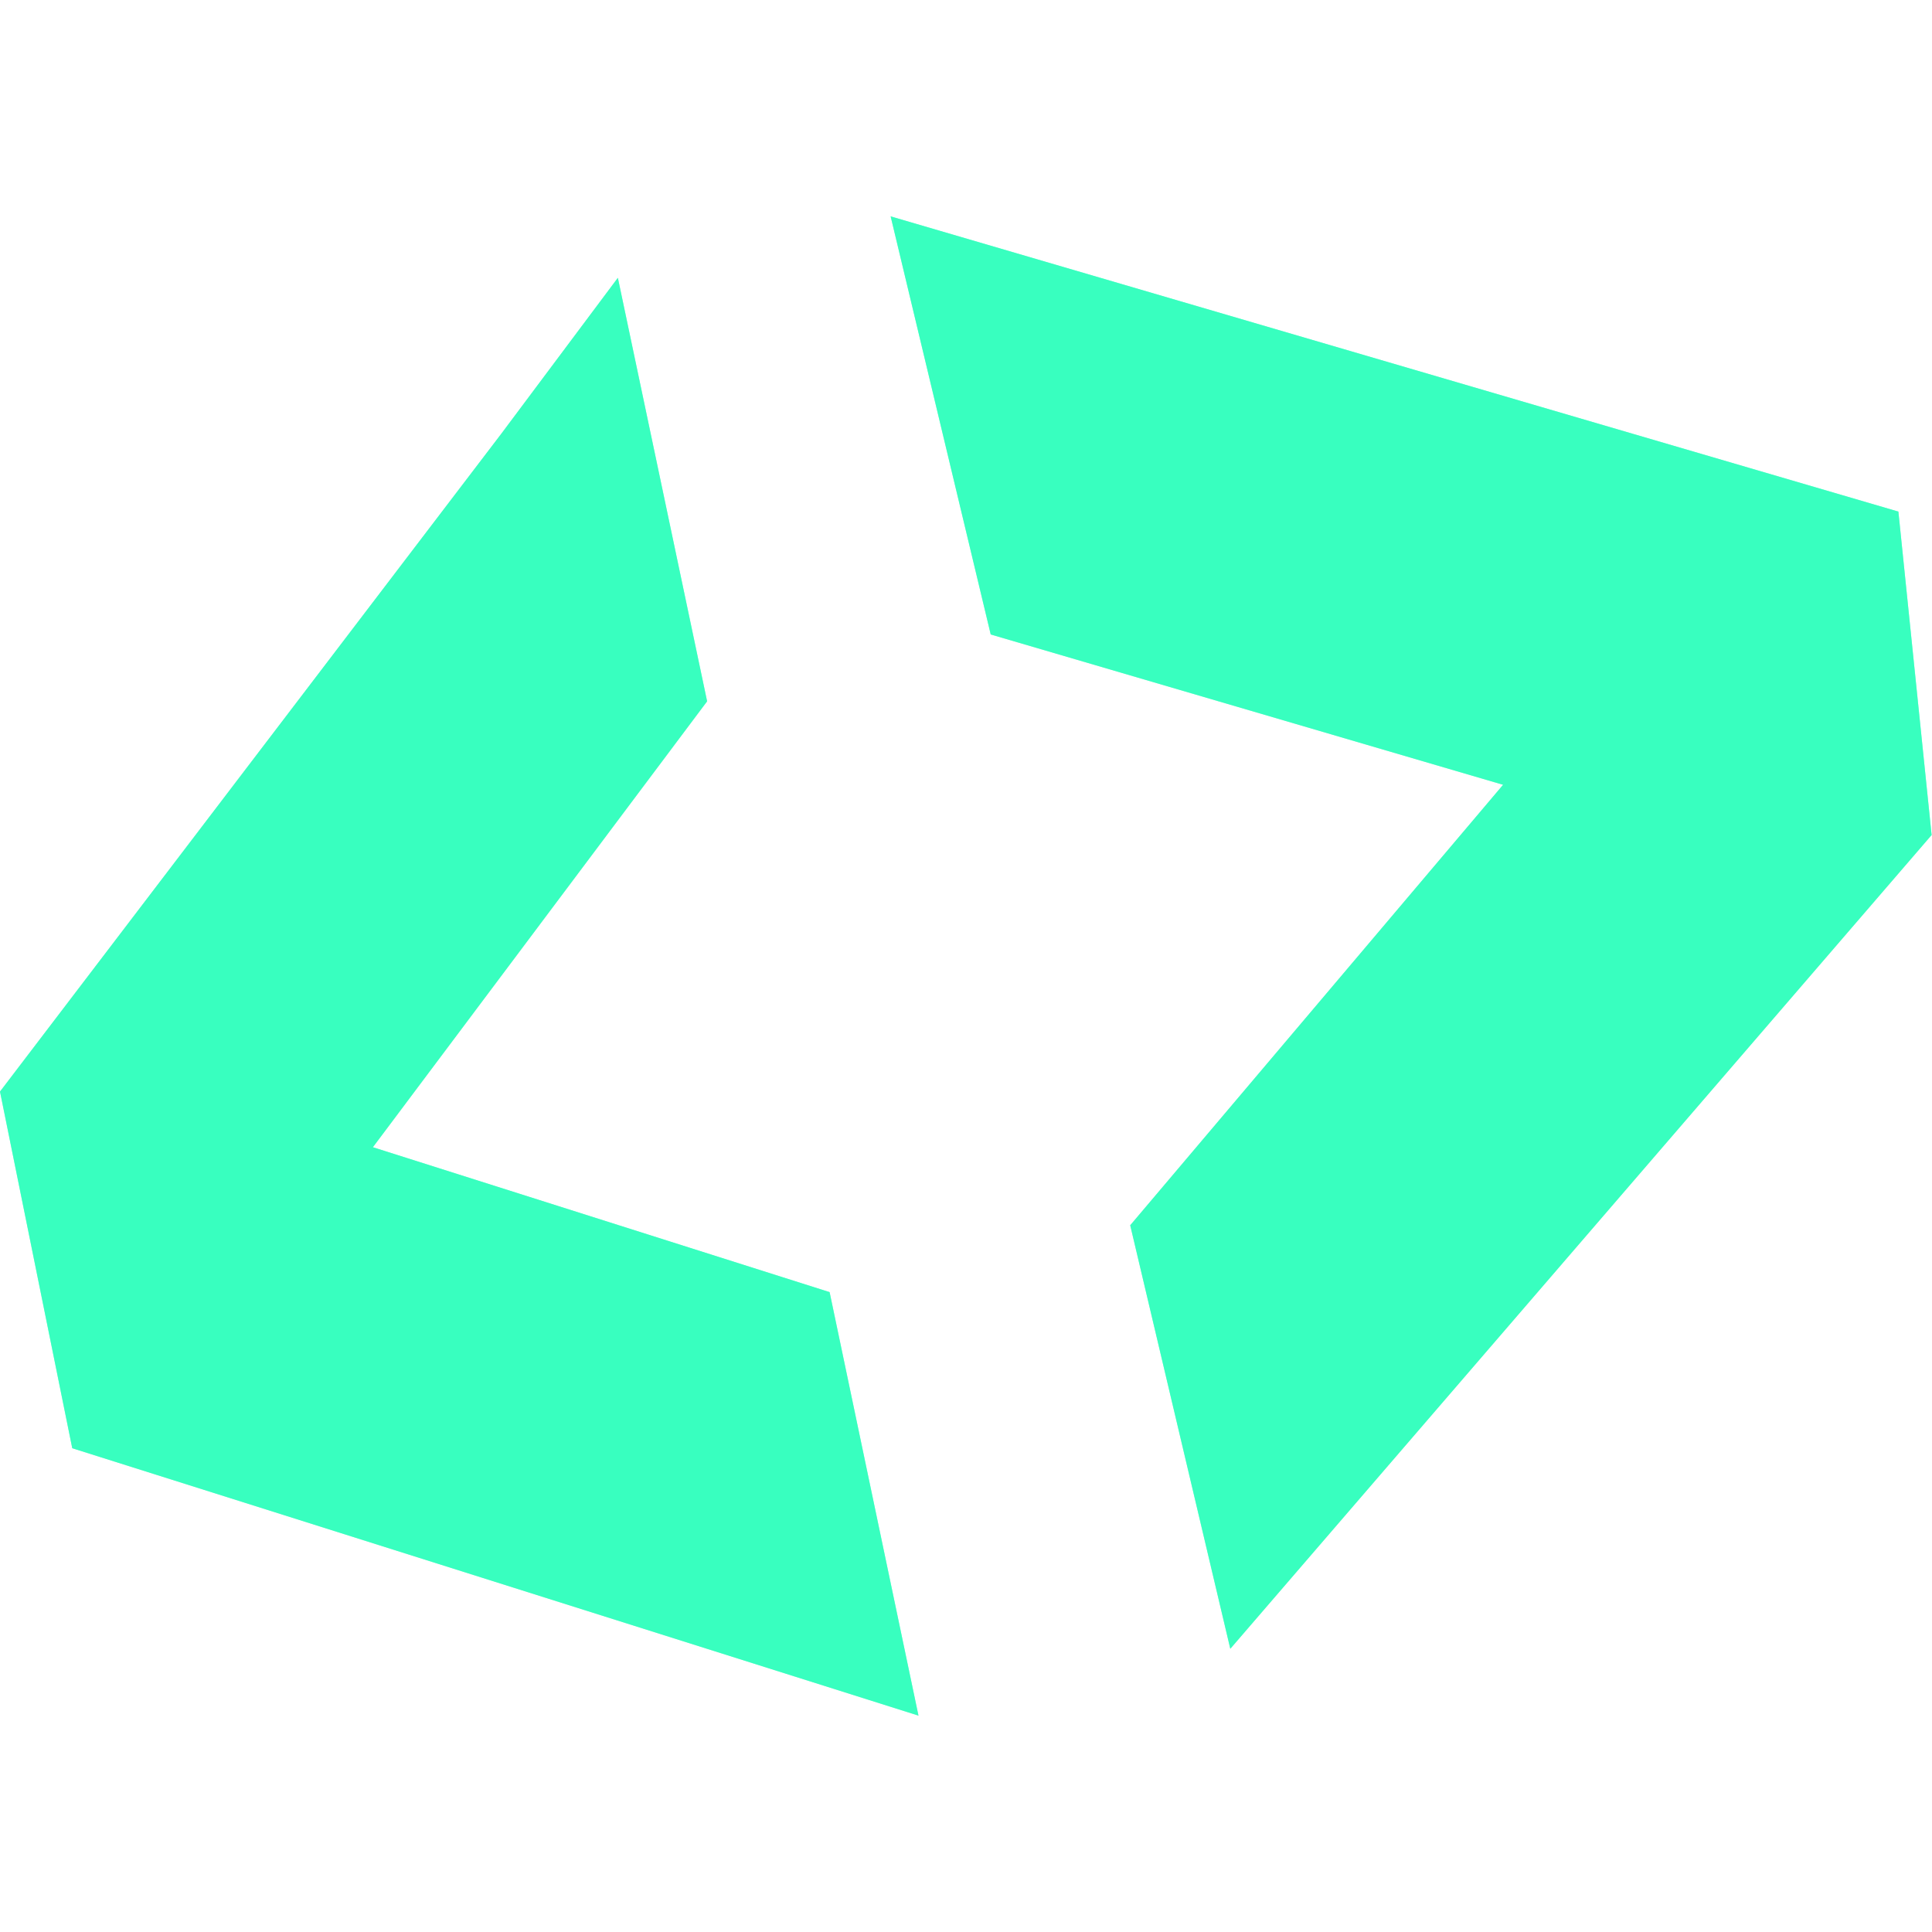 <?xml version="1.0" encoding="utf-8"?>
<!-- Generator: Adobe Illustrator 23.0.3, SVG Export Plug-In . SVG Version: 6.00 Build 0)  -->
<svg version="1.1" id="Layer_1" xmlns:sketch="http://www.bohemiancoding.com/sketch/ns"
	 xmlns="http://www.w3.org/2000/svg" xmlns:xlink="http://www.w3.org/1999/xlink" x="0px" y="0px" viewBox="0 0 500 500"
	 style="enable-background:new 0 0 500 500;" xml:space="preserve">
<style type="text/css">
	.st0{fill:#26FFBA;fill-opacity:0.7;}
	.st1{fill:#26FFBA;fill-opacity:0.7;filter:url(#Adobe_OpacityMaskFilter);}
	.st2{mask:url(#mask0_1_);}
</style>
<g>
	<path class="st0" d="M159.9,71.9l23.1,109.6L96.5,296.9l118.2,37.5L237.7,444l-219-69.2l-18.7-92.3l129.7-170.2L159.9,71.9z
		 M318.4,426.7l-25.9-109.6L389,203.1l-132.6-38.9L230.5,56l260.8,76.4l8.6,83.7L318.4,426.7z"/>
	<g>
		<path class="st0" d="M159.9,71.9l23.1,109.6L96.5,296.9l118.2,37.5L237.7,444l-219-69.2l-18.7-92.3l129.7-170.2L159.9,71.9z
			 M318.4,426.7l-25.9-109.6L389,203.1l-132.6-38.9L230.5,56l260.8,76.4l8.6,83.7L318.4,426.7z"/>
		<defs>
			<filter id="Adobe_OpacityMaskFilter" filterUnits="userSpaceOnUse">
				<feColorMatrix  type="matrix" values="1 0 0 0 0  0 1 0 0 0  0 0 1 0 0  0 0 0 1 0"/>
			</filter>
		</defs>
		<mask maskUnits="userSpaceOnUse" id="mask0_1_">
			<path class="st1" d="M159.9,71.9l23.1,109.6L96.5,296.9l118.2,37.5L237.7,444l-219-69.2l-18.7-92.3l129.7-170.2L159.9,71.9z
				 M318.4,426.7l-25.9-109.6L389,203.1l-132.6-38.9L230.5,56l260.8,76.4l8.6,83.7L318.4,426.7z"/>
		</mask>
		<g class="st2">
		</g>
	</g>
</g>
</svg>
